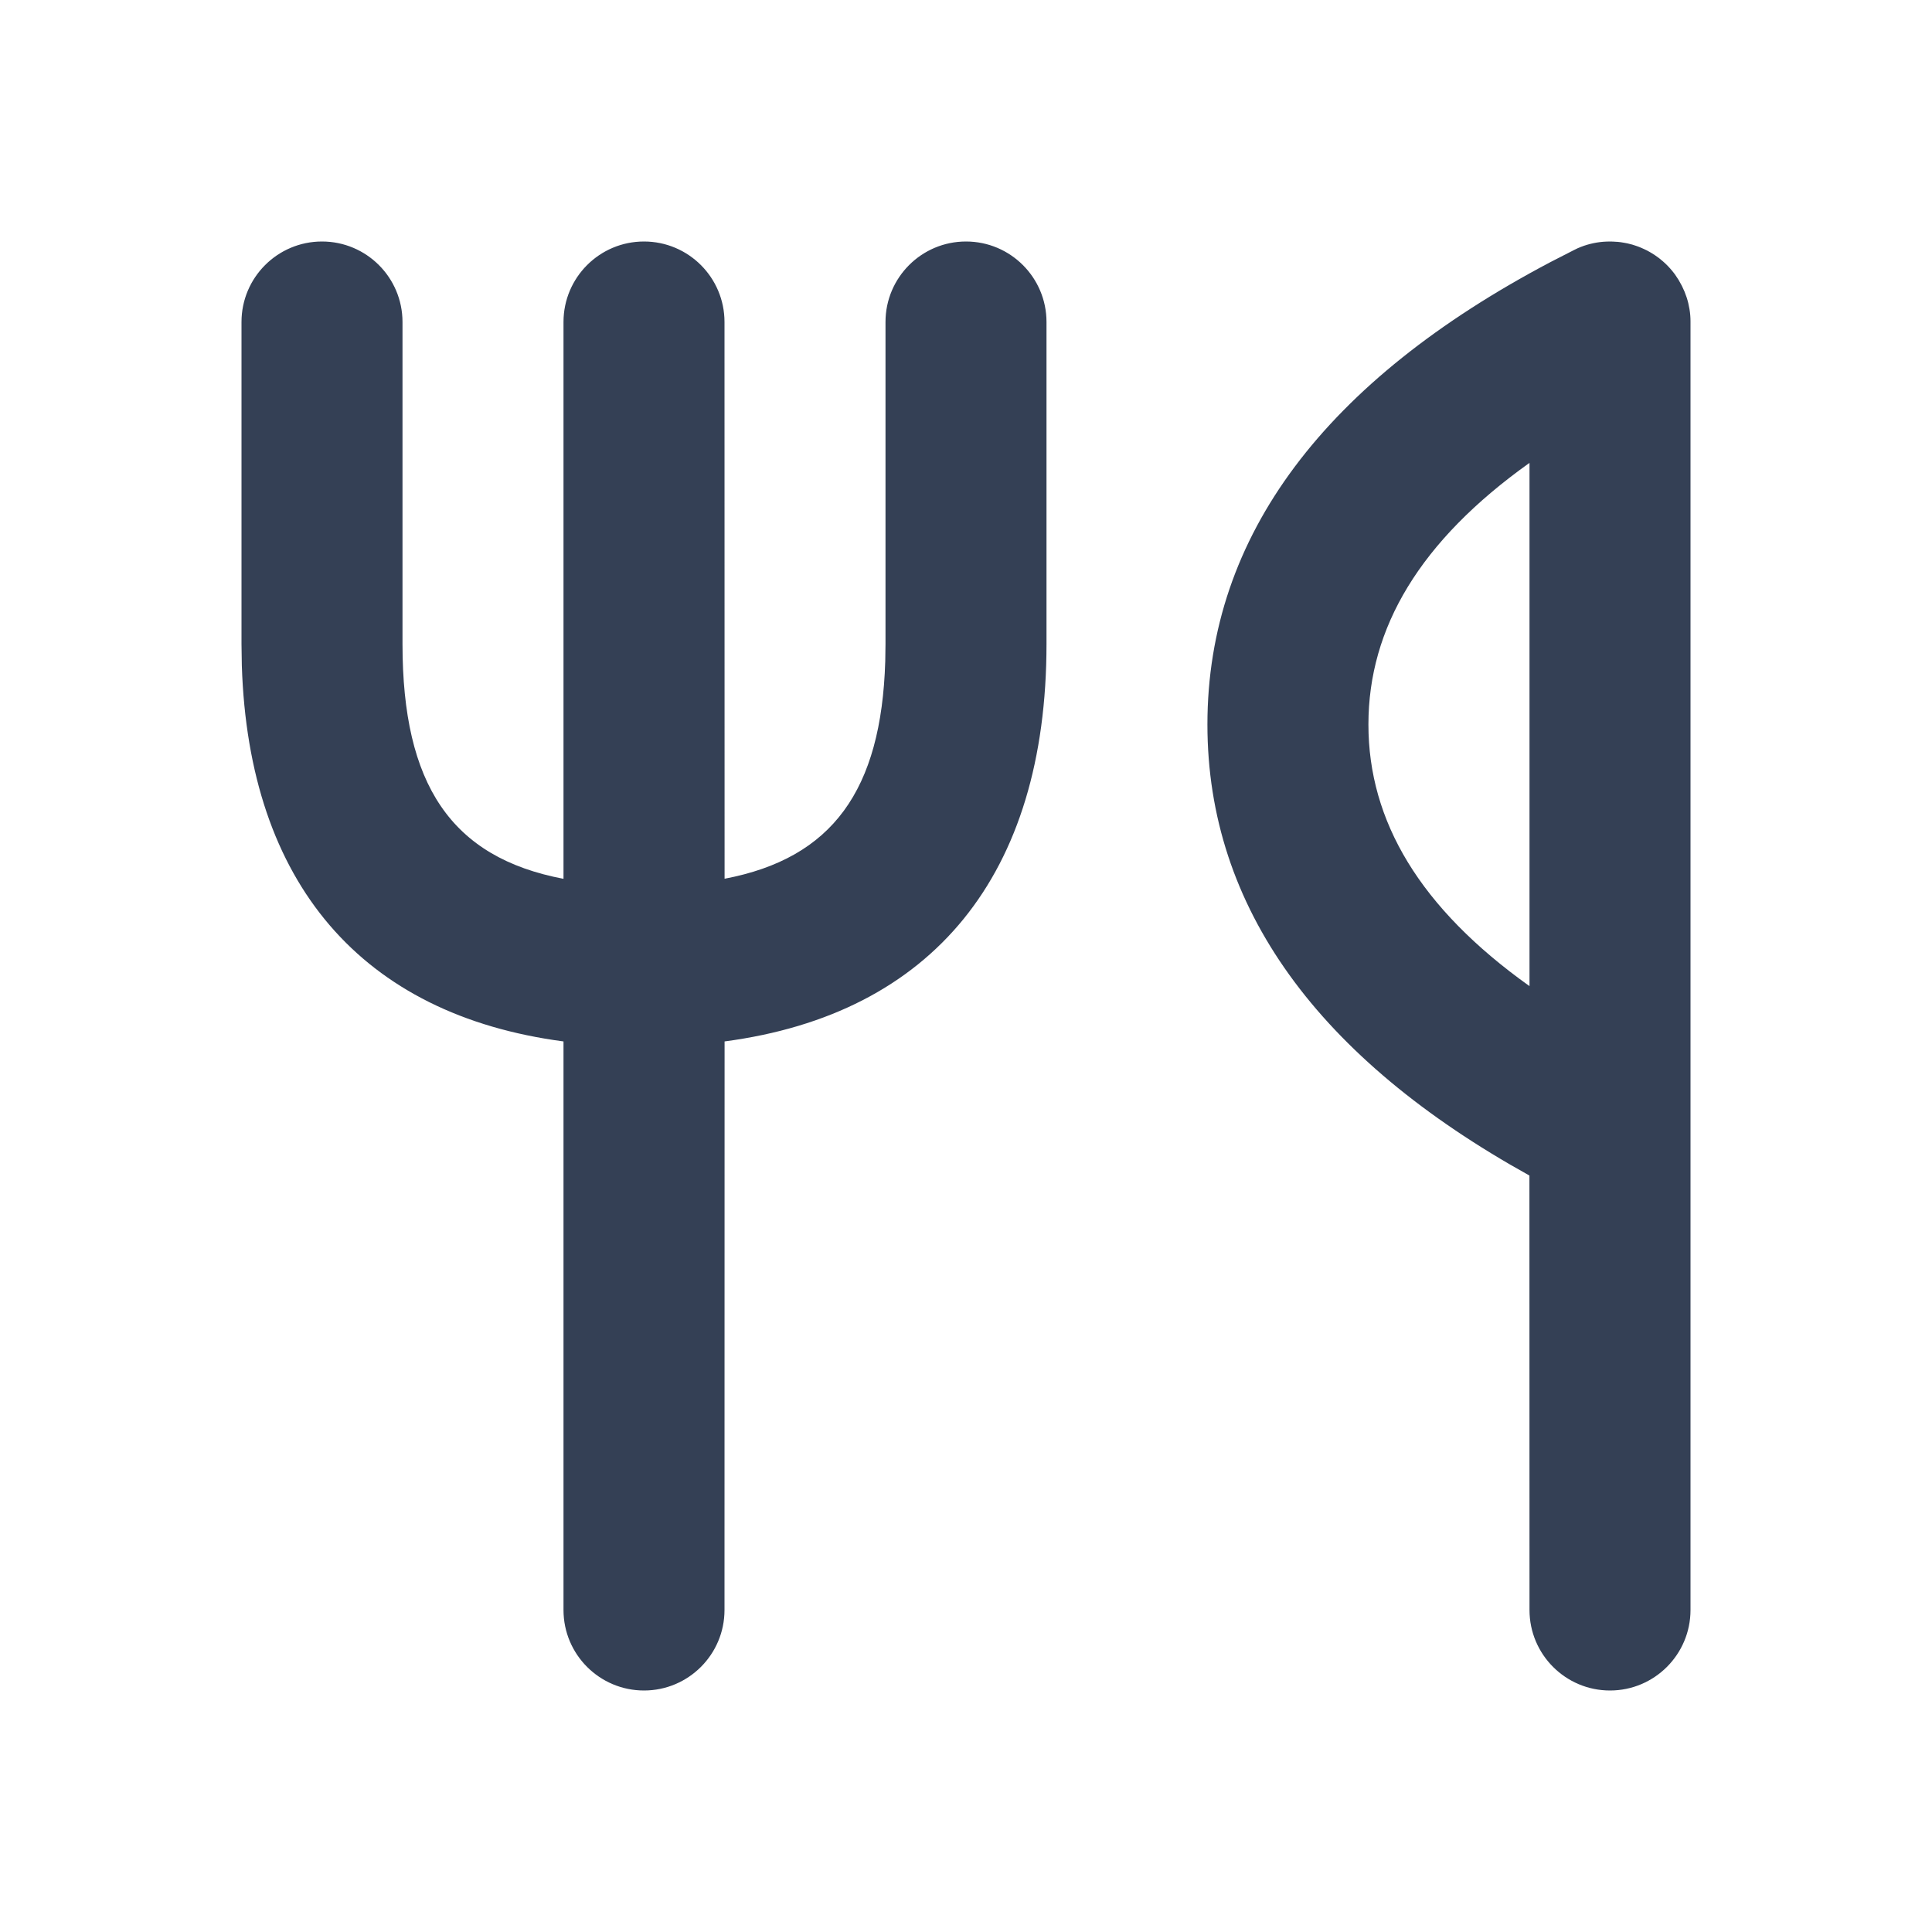 <svg xmlns="http://www.w3.org/2000/svg" width="24" height="24" viewBox="0 0 24 24">
  <path fill="#344055" fill-rule="evenodd" d="M12,3 C12.552,3 13,3.448 13,4 L13,8 C13,10.868 11.586,12.595 9.001,12.937 L9,20 C9,20.552 8.552,21 8,21 C7.448,21 7,20.552 7,20 L7,12.937 C4.495,12.606 3.09,10.975 3.004,8.266 L3,8 L3,4 C3,3.448 3.448,3 4,3 C4.552,3 5,3.448 5,4 L5,8 C5,9.744 5.602,10.652 7,10.917 L7,4 C7,3.448 7.448,3 8,3 C8.552,3 9,3.448 9,4 L9.001,10.916 C10.34,10.662 10.948,9.818 10.997,8.214 L11,8 L11,4 C11,3.448 11.448,3 12,3 Z M19,5.75 C17.639,6.72 16.999,7.799 16.999,9 C16.999,10.201 17.639,11.28 19,12.25 L19,5.75 Z M20.177,3.016 C20.19,3.018 20.204,3.021 20.219,3.024 C20.239,3.029 20.259,3.034 20.278,3.039 C20.293,3.044 20.309,3.049 20.324,3.054 C20.346,3.061 20.366,3.069 20.387,3.078 C20.4,3.083 20.413,3.089 20.425,3.095 C20.448,3.105 20.471,3.117 20.493,3.13 C20.502,3.135 20.512,3.141 20.522,3.147 C20.546,3.162 20.569,3.177 20.592,3.194 C20.598,3.198 20.605,3.203 20.611,3.208 L20.658,3.247 L20.658,3.247 C20.7,3.283 20.739,3.324 20.775,3.368 C20.785,3.381 20.795,3.393 20.805,3.406 L20.852,3.477 L20.852,3.477 L20.894,3.553 C20.941,3.647 20.971,3.74 20.987,3.838 C20.996,3.89 21,3.941 21,3.992 L21,20 C21,20.552 20.552,21 20,21 C19.448,21 19,20.552 19,20 L18.999,14.603 C16.383,13.153 14.999,11.278 14.999,9 C14.999,6.647 16.475,4.725 19.26,3.256 L19.553,3.106 C19.586,3.089 19.612,3.077 19.639,3.067 C19.69,3.047 19.742,3.032 19.794,3.021 C19.846,3.01 19.901,3.003 19.957,3.001 L20,3 L20.062,3.002 L20.079,3.003 L20,3 L20.104,3.005 C20.09,3.004 20.076,3.003 20.062,3.002 L20,3 C20.06,3 20.119,3.005 20.177,3.016 Z"/>
</svg>
